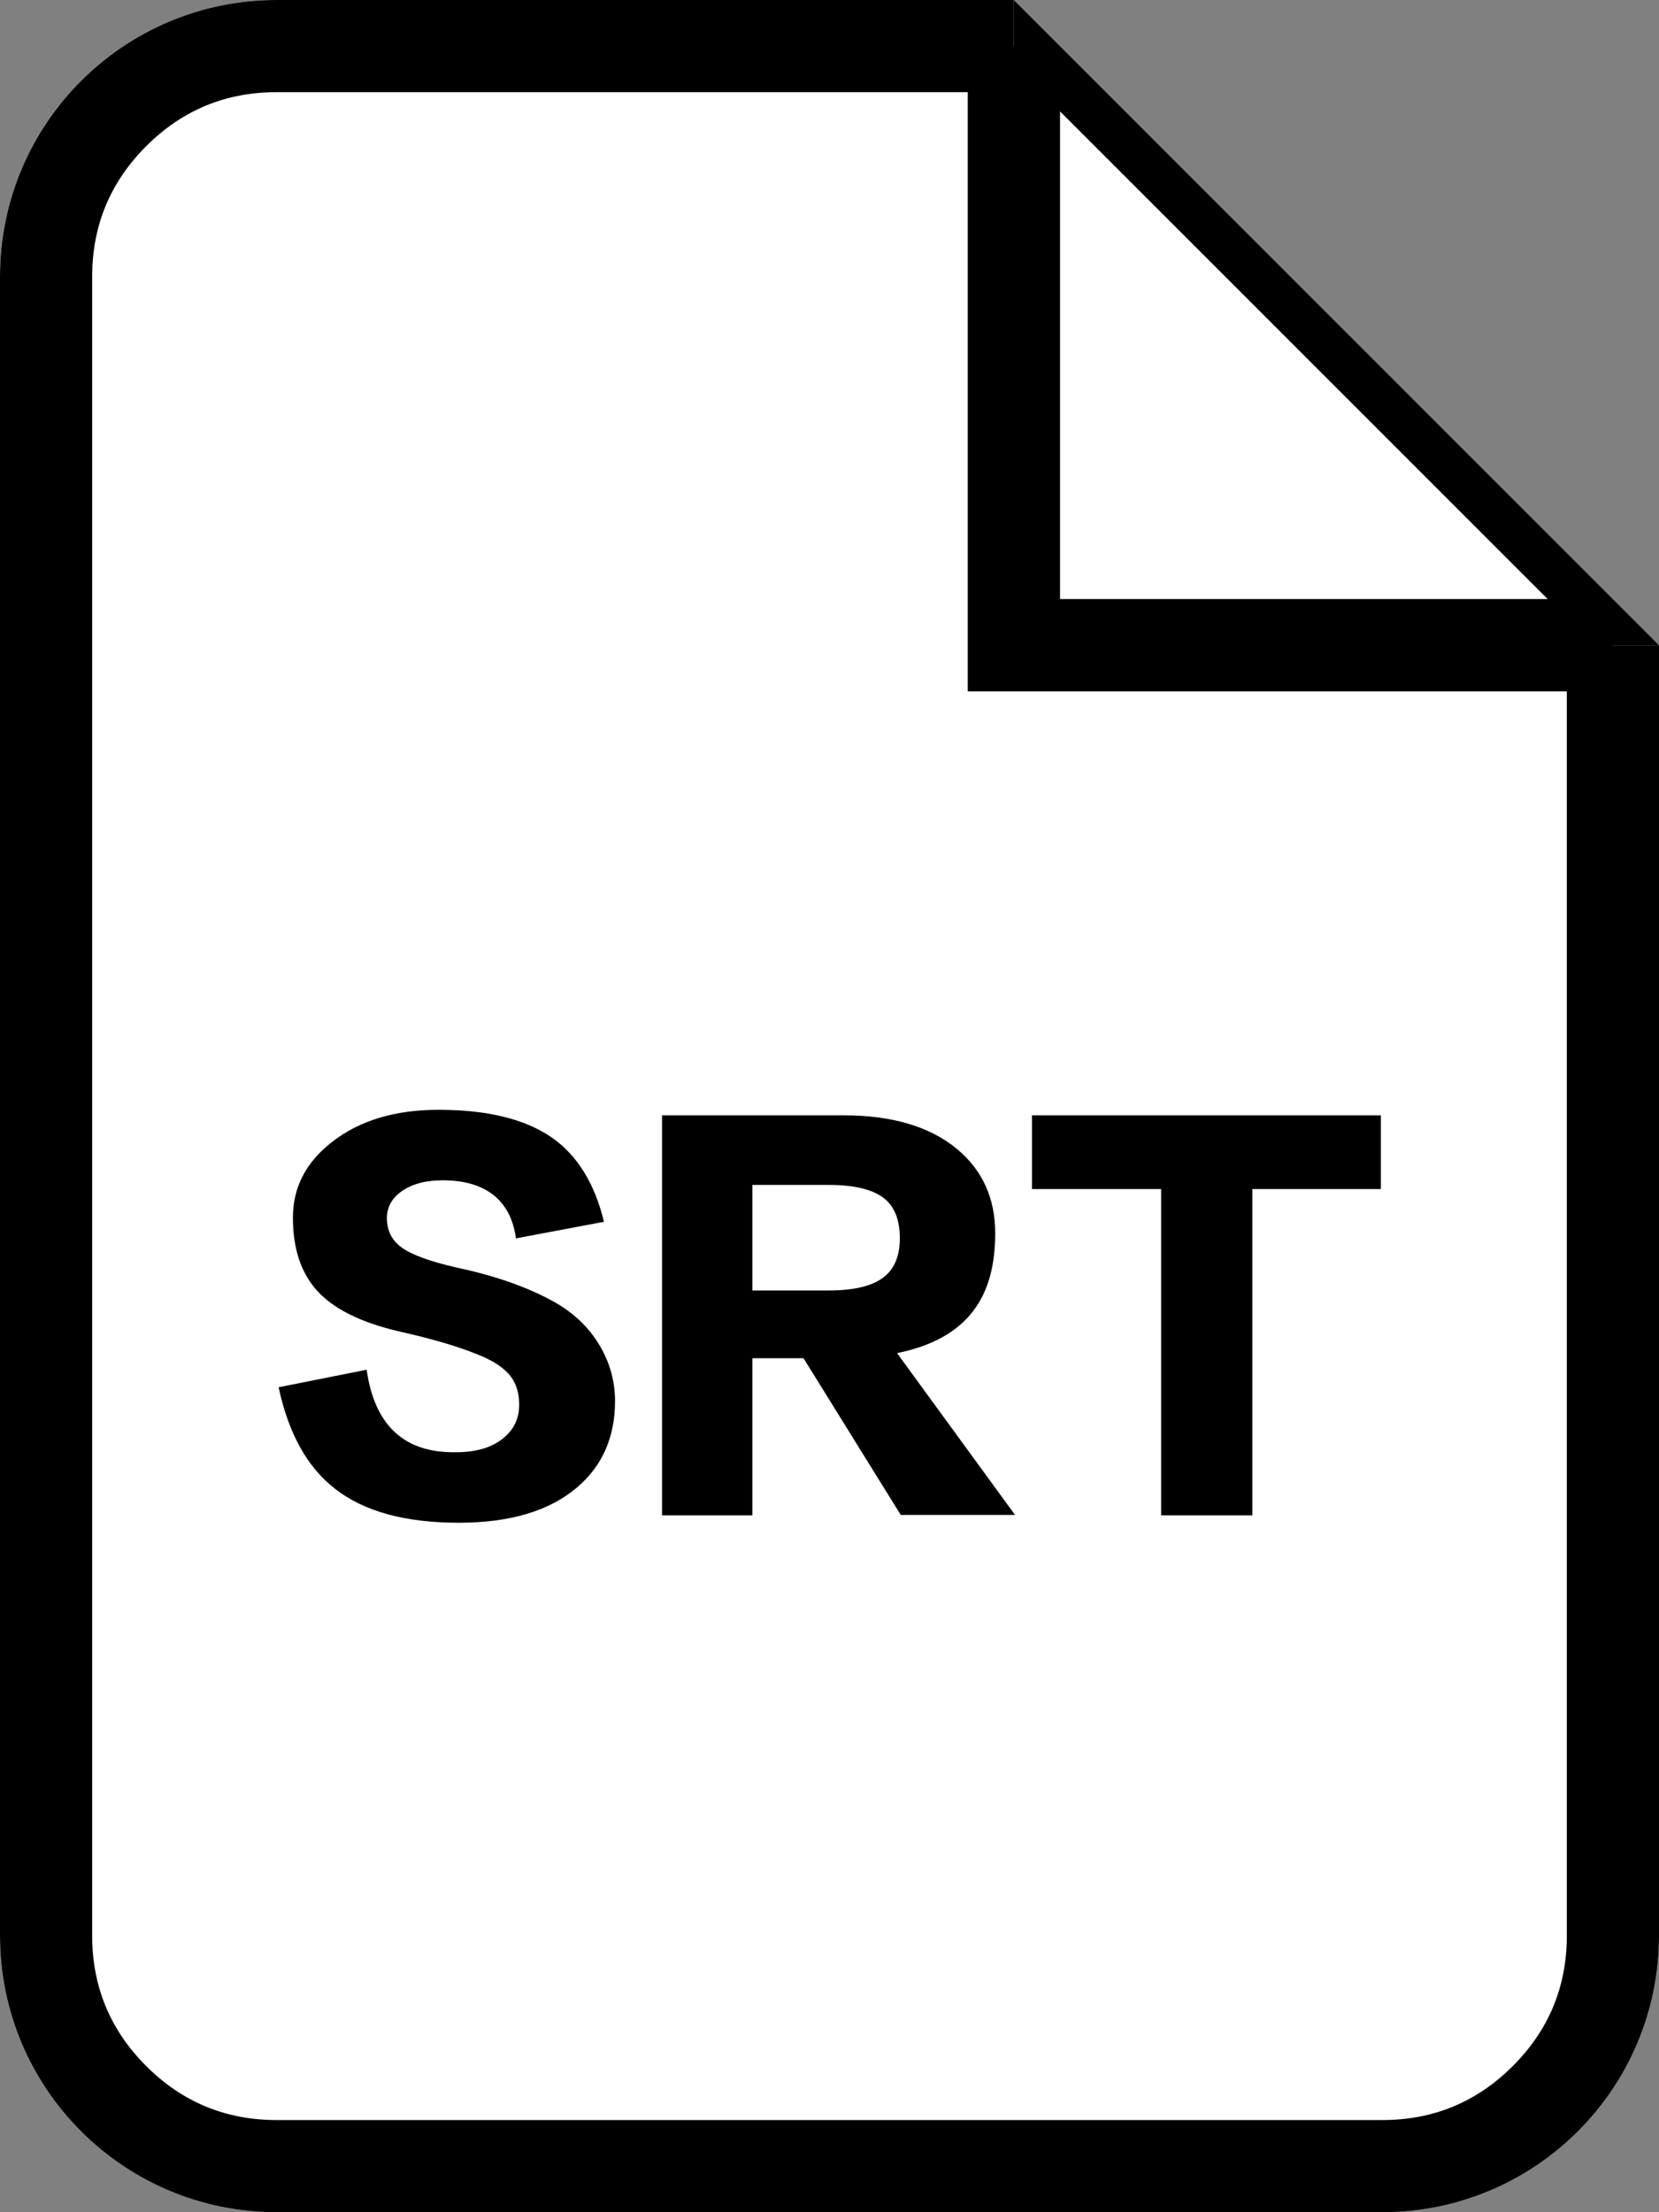 <svg xmlns="http://www.w3.org/2000/svg" xmlns:xlink="http://www.w3.org/1999/xlink" fill="none" version="1.1" width="18" height="24" viewBox="0 0 18 24"><rect x="0" y="0" width="18" height="24" fill="#808080" stroke="none"/><g><g><path d="M0,21C0,22.657,1.343,24,3,24L15,24C16.657,24,18,22.657,18,21L18,7L11,0L3,0C1.343,0,0,1.343,0,3L0,21Z" fill="#FFFFFF" fill-opacity="1"/><path d="M0,21C0,22.657,1.343,24,3,24L15,24C16.657,24,18,22.657,18,21L18,7L11,0L3,0C1.343,0,0,1.343,0,3L0,21ZM10.586,1L17,7.414L17,21Q17,21.828,16.414,22.414Q15.828,23,15,23L3,23Q2.172,23,1.586,22.414Q1,21.828,1,21L1,3Q1,2.172,1.586,1.586Q2.172,1,3,1L10.586,1Z" fill-rule="evenodd" fill="#000000" fill-opacity="1"/></g><g><path d="M11,7L18,7L11,0L11,7Z" fill="#FFFFFF" fill-opacity="1"/><path d="M11,0L18,7L11,7L11,0ZM11.5,6.5L16.793,6.5L11.5,1.207L11.5,6.5Z" fill-rule="evenodd" fill="#000000" fill-opacity="1"/></g><g transform="matrix(0,1,-1,0,18,-17)"><path d="M24.5,7.5L24.5,0.5L23.5,0.5L23.5,6.5L17.5,6.5L17.5,7.5L24.5,7.5Z" fill-rule="evenodd" fill="#000000" fill-opacity="1"/></g><g><path d="M3.023,15.05L3.978,14.86Q4.108,15.77,4.948,15.755Q5.273,15.755,5.458,15.605Q5.633,15.465,5.633,15.24Q5.633,15.055,5.543,14.935Q5.438,14.795,5.183,14.695Q4.868,14.565,4.333,14.445Q3.708,14.3,3.438,14Q3.178,13.71,3.178,13.21Q3.178,12.715,3.608,12.385Q4.053,12.04,4.758,12.04Q5.558,12.04,5.993,12.345Q6.403,12.635,6.553,13.255L5.598,13.435Q5.558,13.14,5.373,12.98Q5.168,12.805,4.803,12.805Q4.513,12.805,4.343,12.935Q4.198,13.045,4.198,13.215Q4.198,13.415,4.353,13.53Q4.513,13.65,4.948,13.75Q5.558,13.88,5.968,14.1Q6.323,14.285,6.508,14.6Q6.673,14.88,6.673,15.2Q6.673,15.785,6.263,16.135Q5.813,16.52,4.978,16.52Q4.103,16.52,3.633,16.15Q3.183,15.8,3.023,15.05ZM11.013,16.435L9.773,16.435L8.718,14.735L8.163,14.735L8.163,16.44L7.183,16.44L7.183,12.1L9.153,12.1Q9.943,12.1,10.383,12.465Q10.798,12.81,10.798,13.38Q10.798,13.915,10.557,14.225Q10.298,14.565,9.733,14.68L11.013,16.435ZM8.993,12.855L8.163,12.855L8.163,14L8.993,14Q9.398,14,9.583,13.86Q9.763,13.725,9.763,13.435Q9.763,13.14,9.598,13.005Q9.413,12.855,8.993,12.855ZM14.982,12.9L13.588,12.9L13.588,16.44L12.598,16.44L12.598,12.9L11.197,12.9L11.197,12.1L14.982,12.1L14.982,12.9Z" fill="#000000" fill-opacity="1"/></g></g></svg>